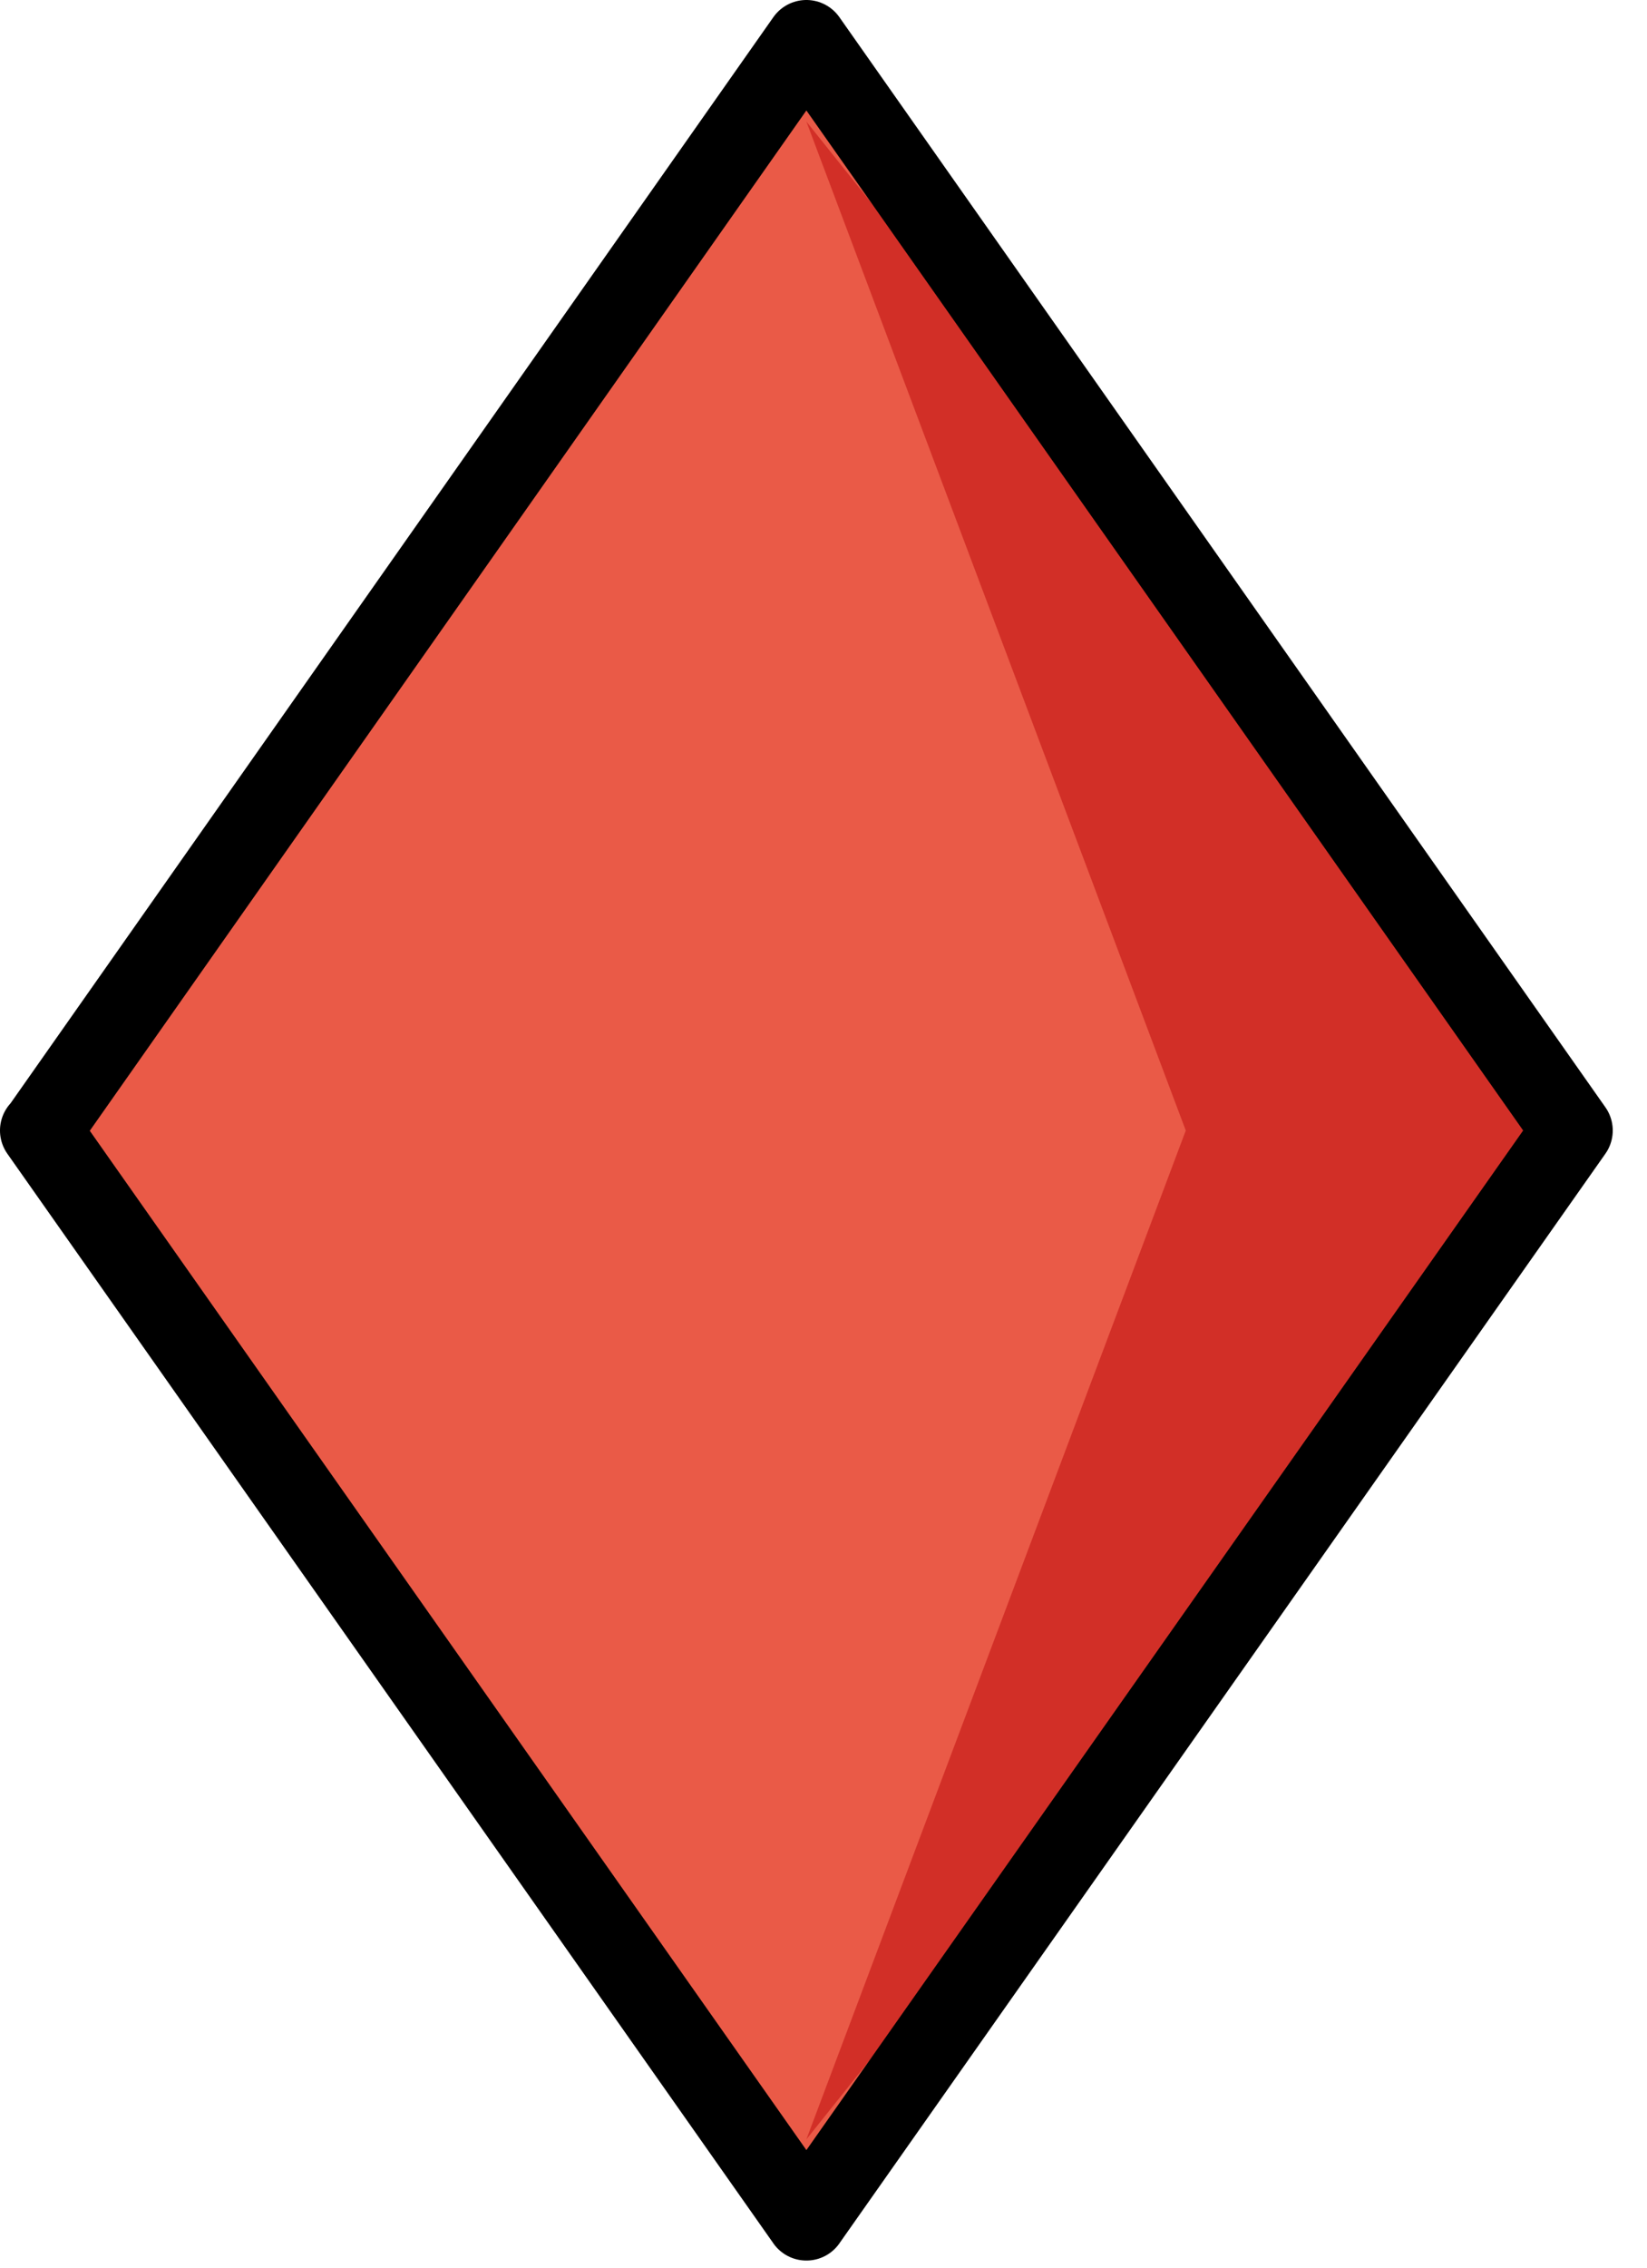 <svg xmlns="http://www.w3.org/2000/svg" xmlns:xlink="http://www.w3.org/1999/xlink" viewBox="0 0 85.125 117.167" fill="#fff" fill-rule="evenodd" stroke="#000" stroke-linecap="round" stroke-linejoin="round"><use xlink:href="#A" x="2.083" y="2.083"/><symbol id="A" overflow="visible"><g stroke="none" fill-rule="nonzero"><path d="M79.188 56.319l-39.594 56.296L0 56.319 39.594.021l39.594 56.298z" fill="#ea5a47"/><path d="M81.25 56.319l-41.656 52.119 19.61-52.117-19.61-52.125 41.654 52.125z" fill="#d22f27"/></g><path d="M0 56.319l39.596 56.296m-.002 0l39.594-56.296m-79.167 0L39.594 0m0 0l39.594 56.319" fill="none" stroke-width="4.167"/></symbol></svg>